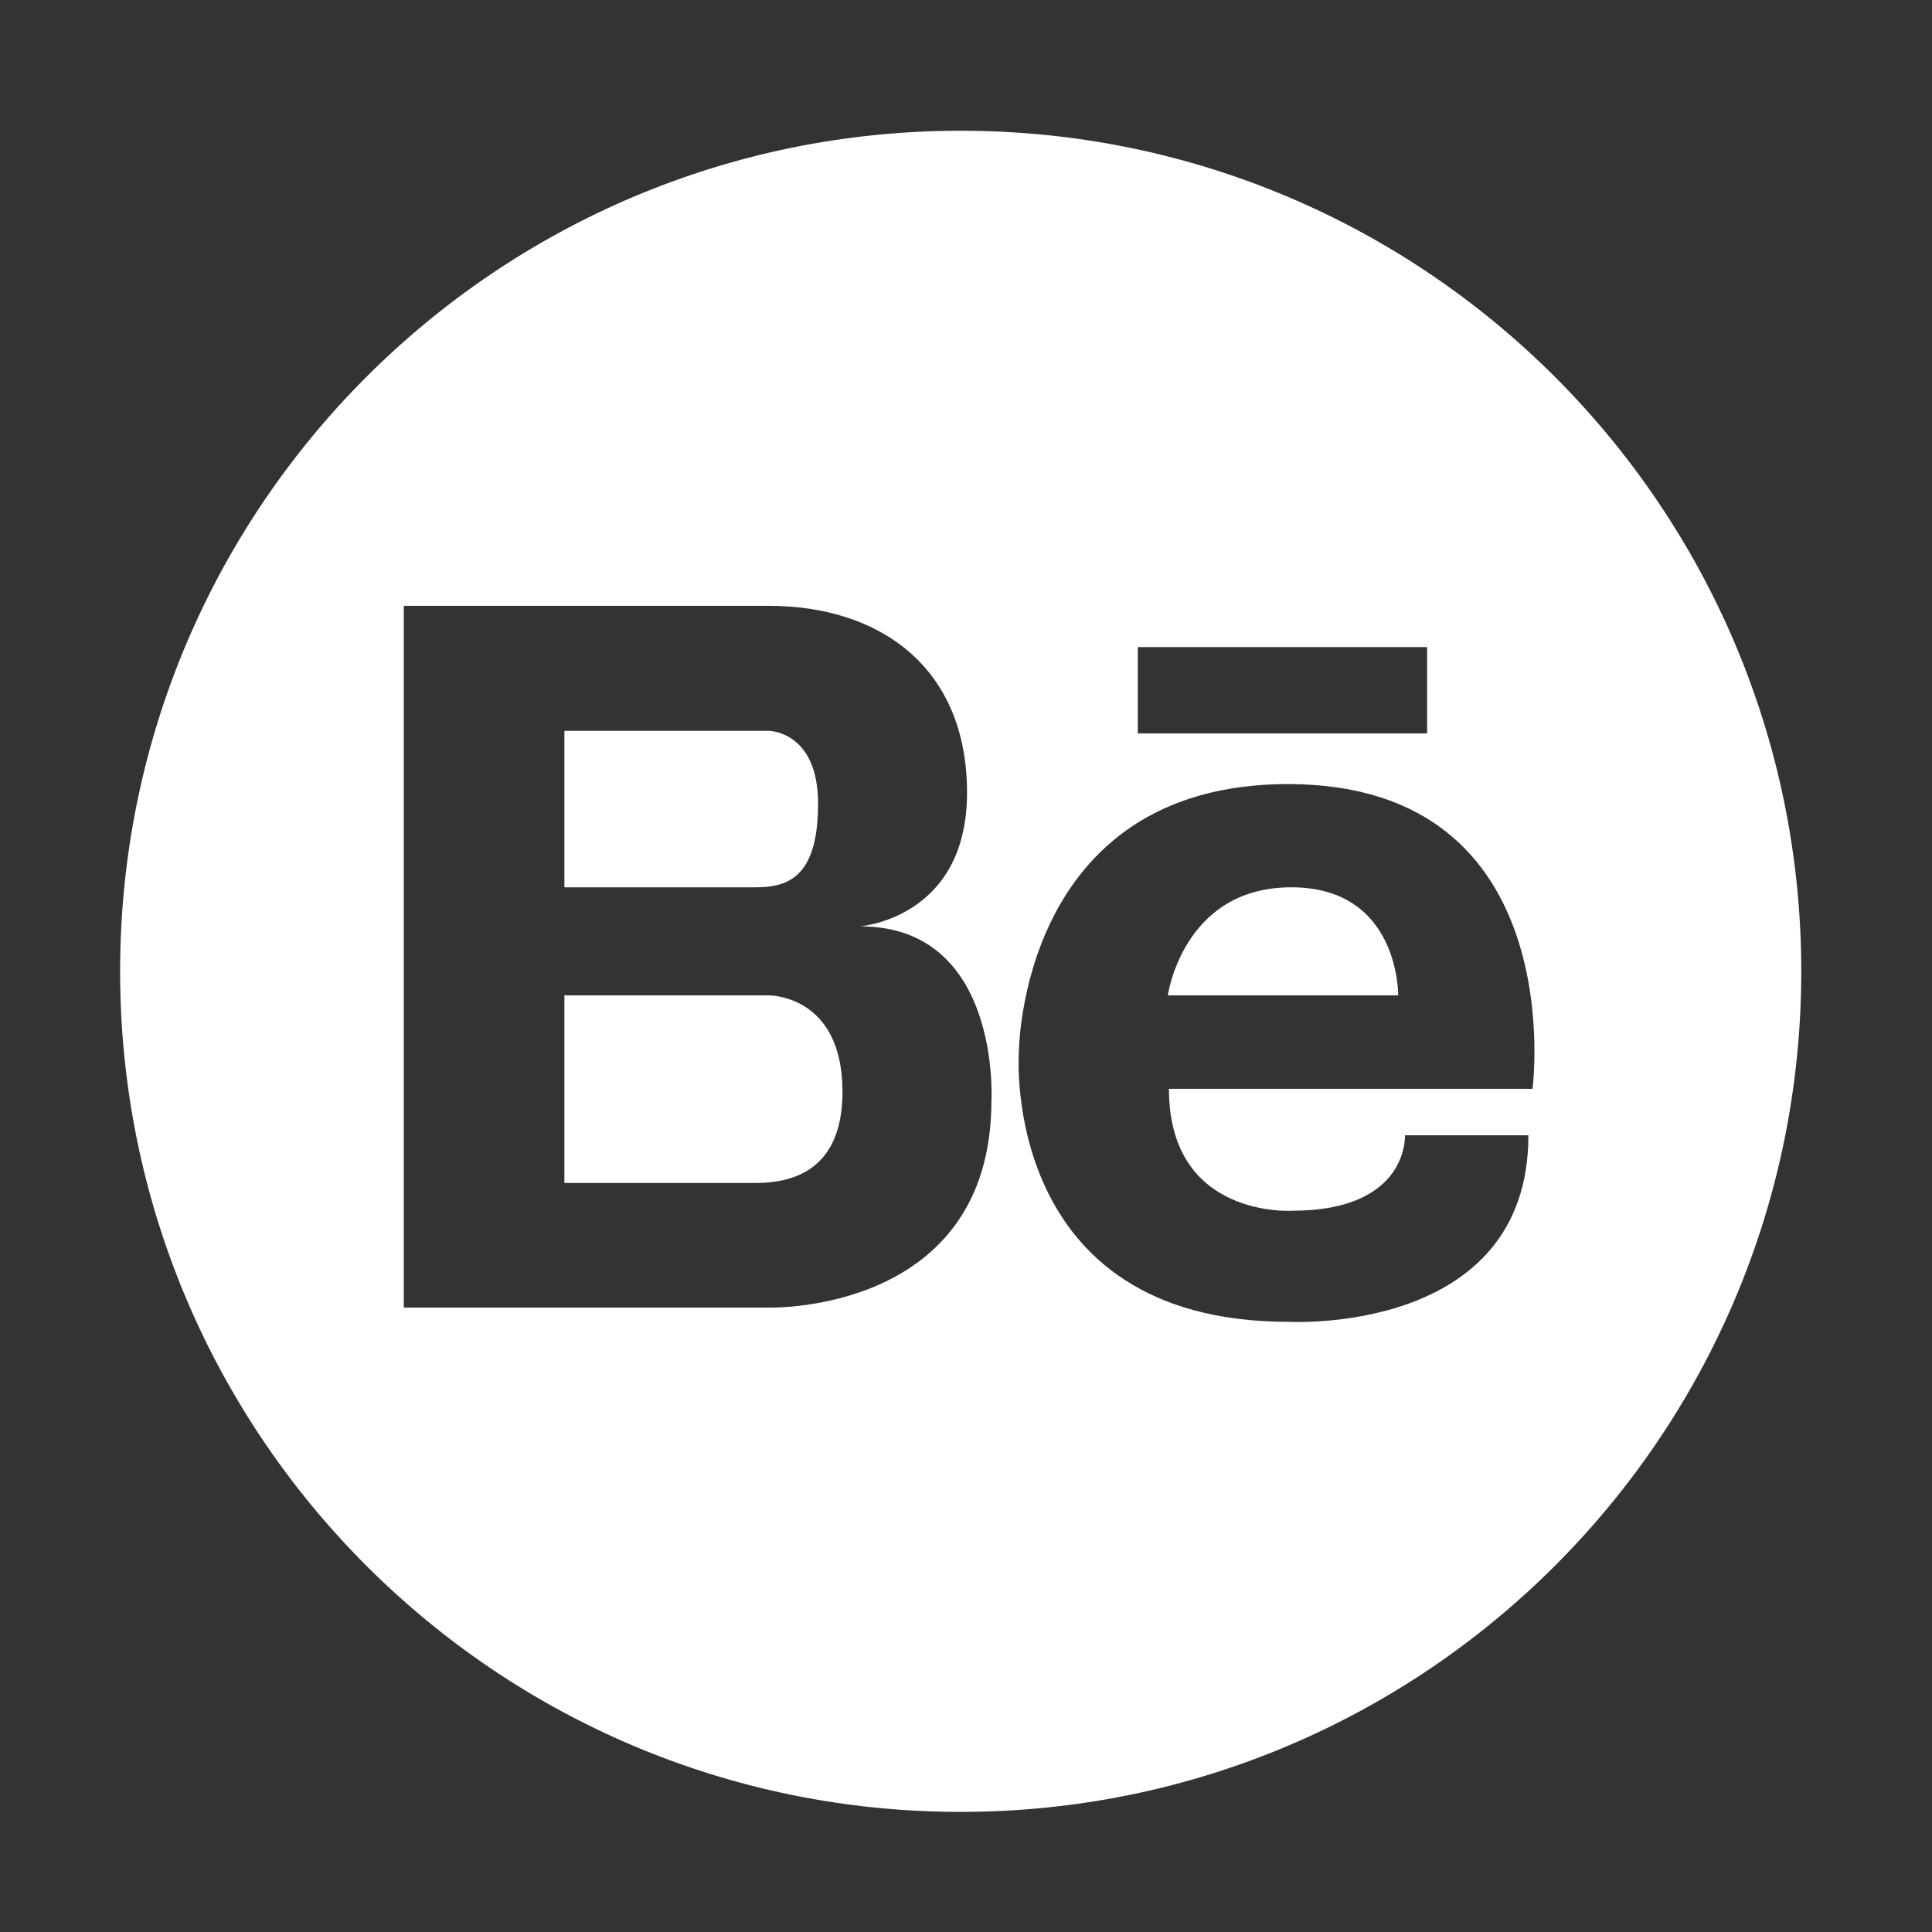 <svg width="30" height="30" viewBox="0 0 30 30" fill="none" xmlns="http://www.w3.org/2000/svg">
<rect x="0" y="0" width="30" height="30" fill="#333333" stroke="none"/>
<path d="M20.051 13.778C18.367 13.778 18.134 15.456 18.134 15.456H21.711C21.711 15.456 21.735 13.778 20.051 13.778ZM11.934 15.456H8.764V18.369H11.776C12.231 18.358 13.082 18.23 13.082 16.953C13.082 15.438 11.934 15.456 11.934 15.456Z" fill="white"/>
<path d="M14.917 2.03C7.709 2.03 1.865 7.875 1.865 15.083C1.865 22.291 7.709 28.135 14.917 28.135C22.125 28.135 27.97 22.291 27.97 15.083C27.97 7.875 22.125 2.03 14.917 2.03ZM17.668 10.048H22.16V11.389H17.668V10.048ZM15.395 17.087C15.395 20.409 11.934 20.304 11.934 20.304H6.27V9.407H11.934C13.659 9.407 15.016 10.357 15.016 12.309C15.016 14.261 13.355 14.384 13.355 14.384C15.546 14.384 15.395 17.087 15.395 17.087ZM23.797 16.907H18.151C18.151 18.929 20.068 18.8 20.068 18.8C21.88 18.8 21.816 17.629 21.816 17.629H23.733C23.733 20.741 20.004 20.525 20.004 20.525C15.535 20.525 15.82 16.359 15.82 16.359C15.82 16.359 15.815 12.175 20.004 12.175C24.415 12.181 23.797 16.907 23.797 16.907Z" fill="white"/>
<path d="M12.703 12.478C12.703 11.348 11.934 11.348 11.934 11.348H8.764V13.778H11.736C12.248 13.778 12.703 13.609 12.703 12.478Z" fill="white"/>
</svg>
